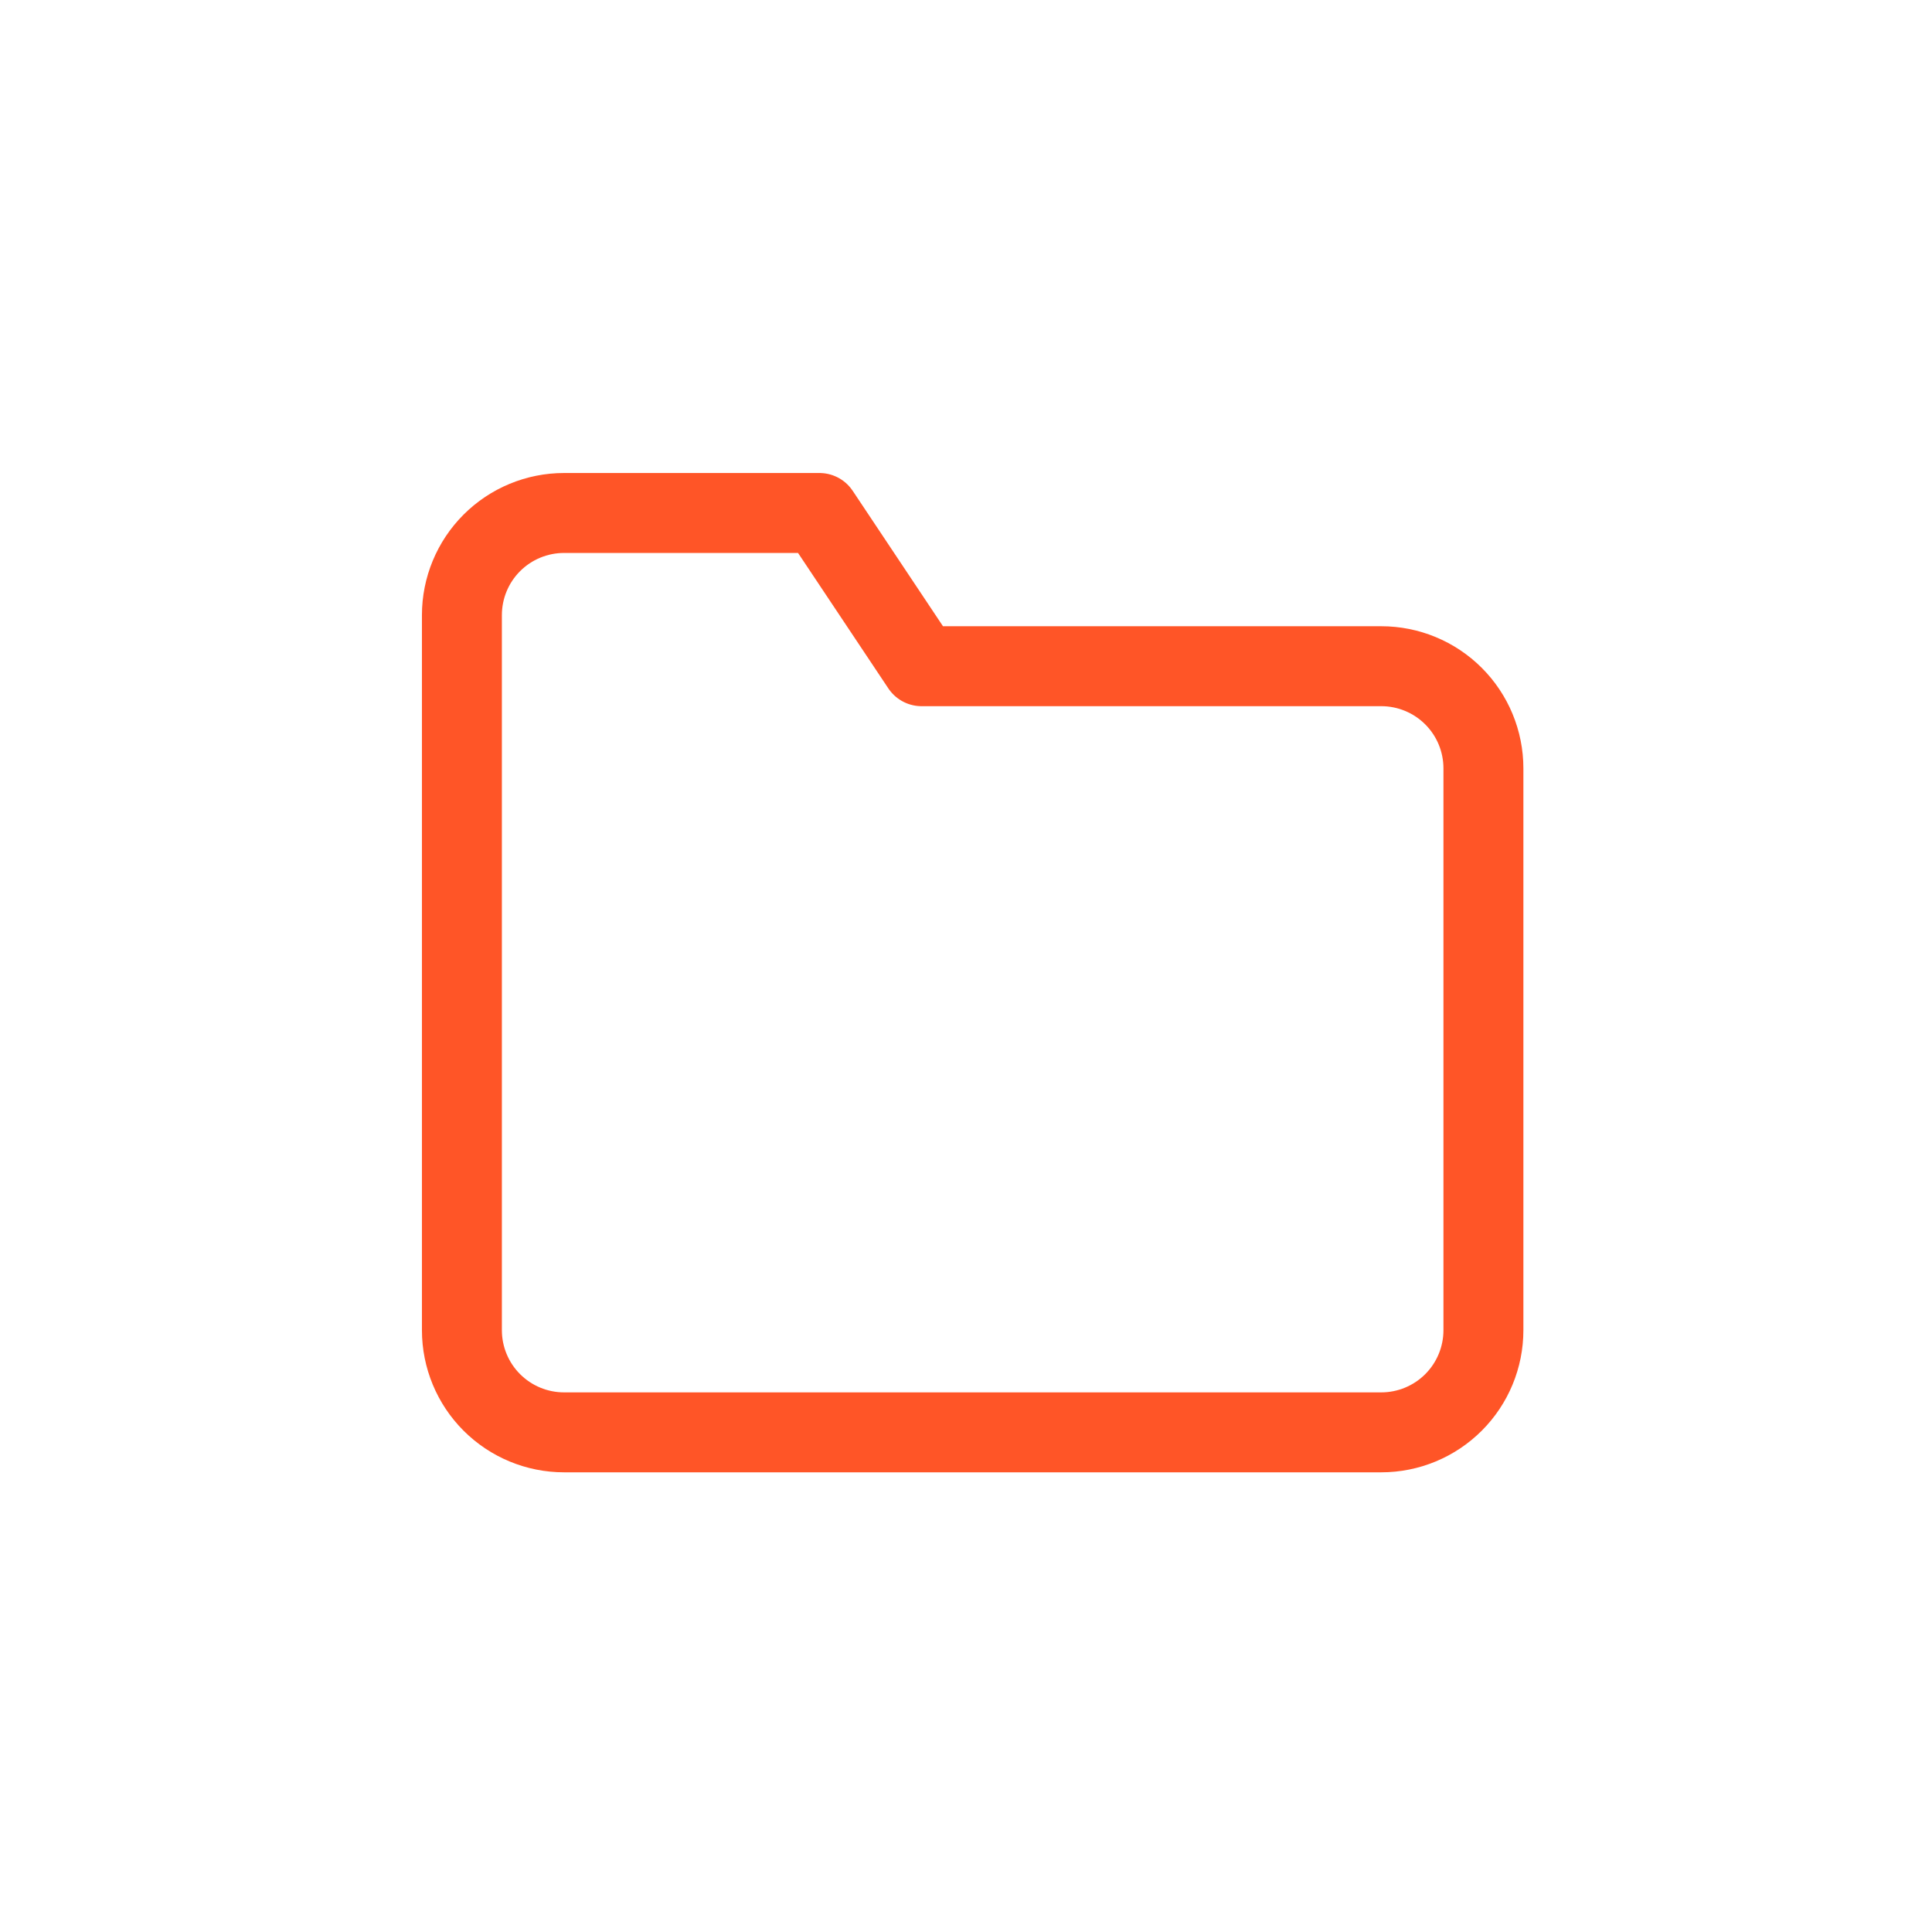 <svg width="145" height="145" viewBox="0 0 145 145" fill="none" xmlns="http://www.w3.org/2000/svg">
<path d="M111.333 99.833C111.333 101.867 110.526 103.817 109.088 105.254C107.65 106.692 105.7 107.5 103.667 107.5H42.333C40.3 107.5 38.35 106.692 36.912 105.254C35.474 103.817 34.667 101.867 34.667 99.833V46.167C34.667 44.133 35.474 42.183 36.912 40.745C38.35 39.308 40.3 38.5 42.333 38.5H61.5L69.167 50H103.667C105.7 50 107.65 50.808 109.088 52.245C110.526 53.683 111.333 55.633 111.333 57.667V99.833Z" stroke="#FF5527" stroke-width="6" stroke-linecap="round" stroke-linejoin="round"/>
</svg>
